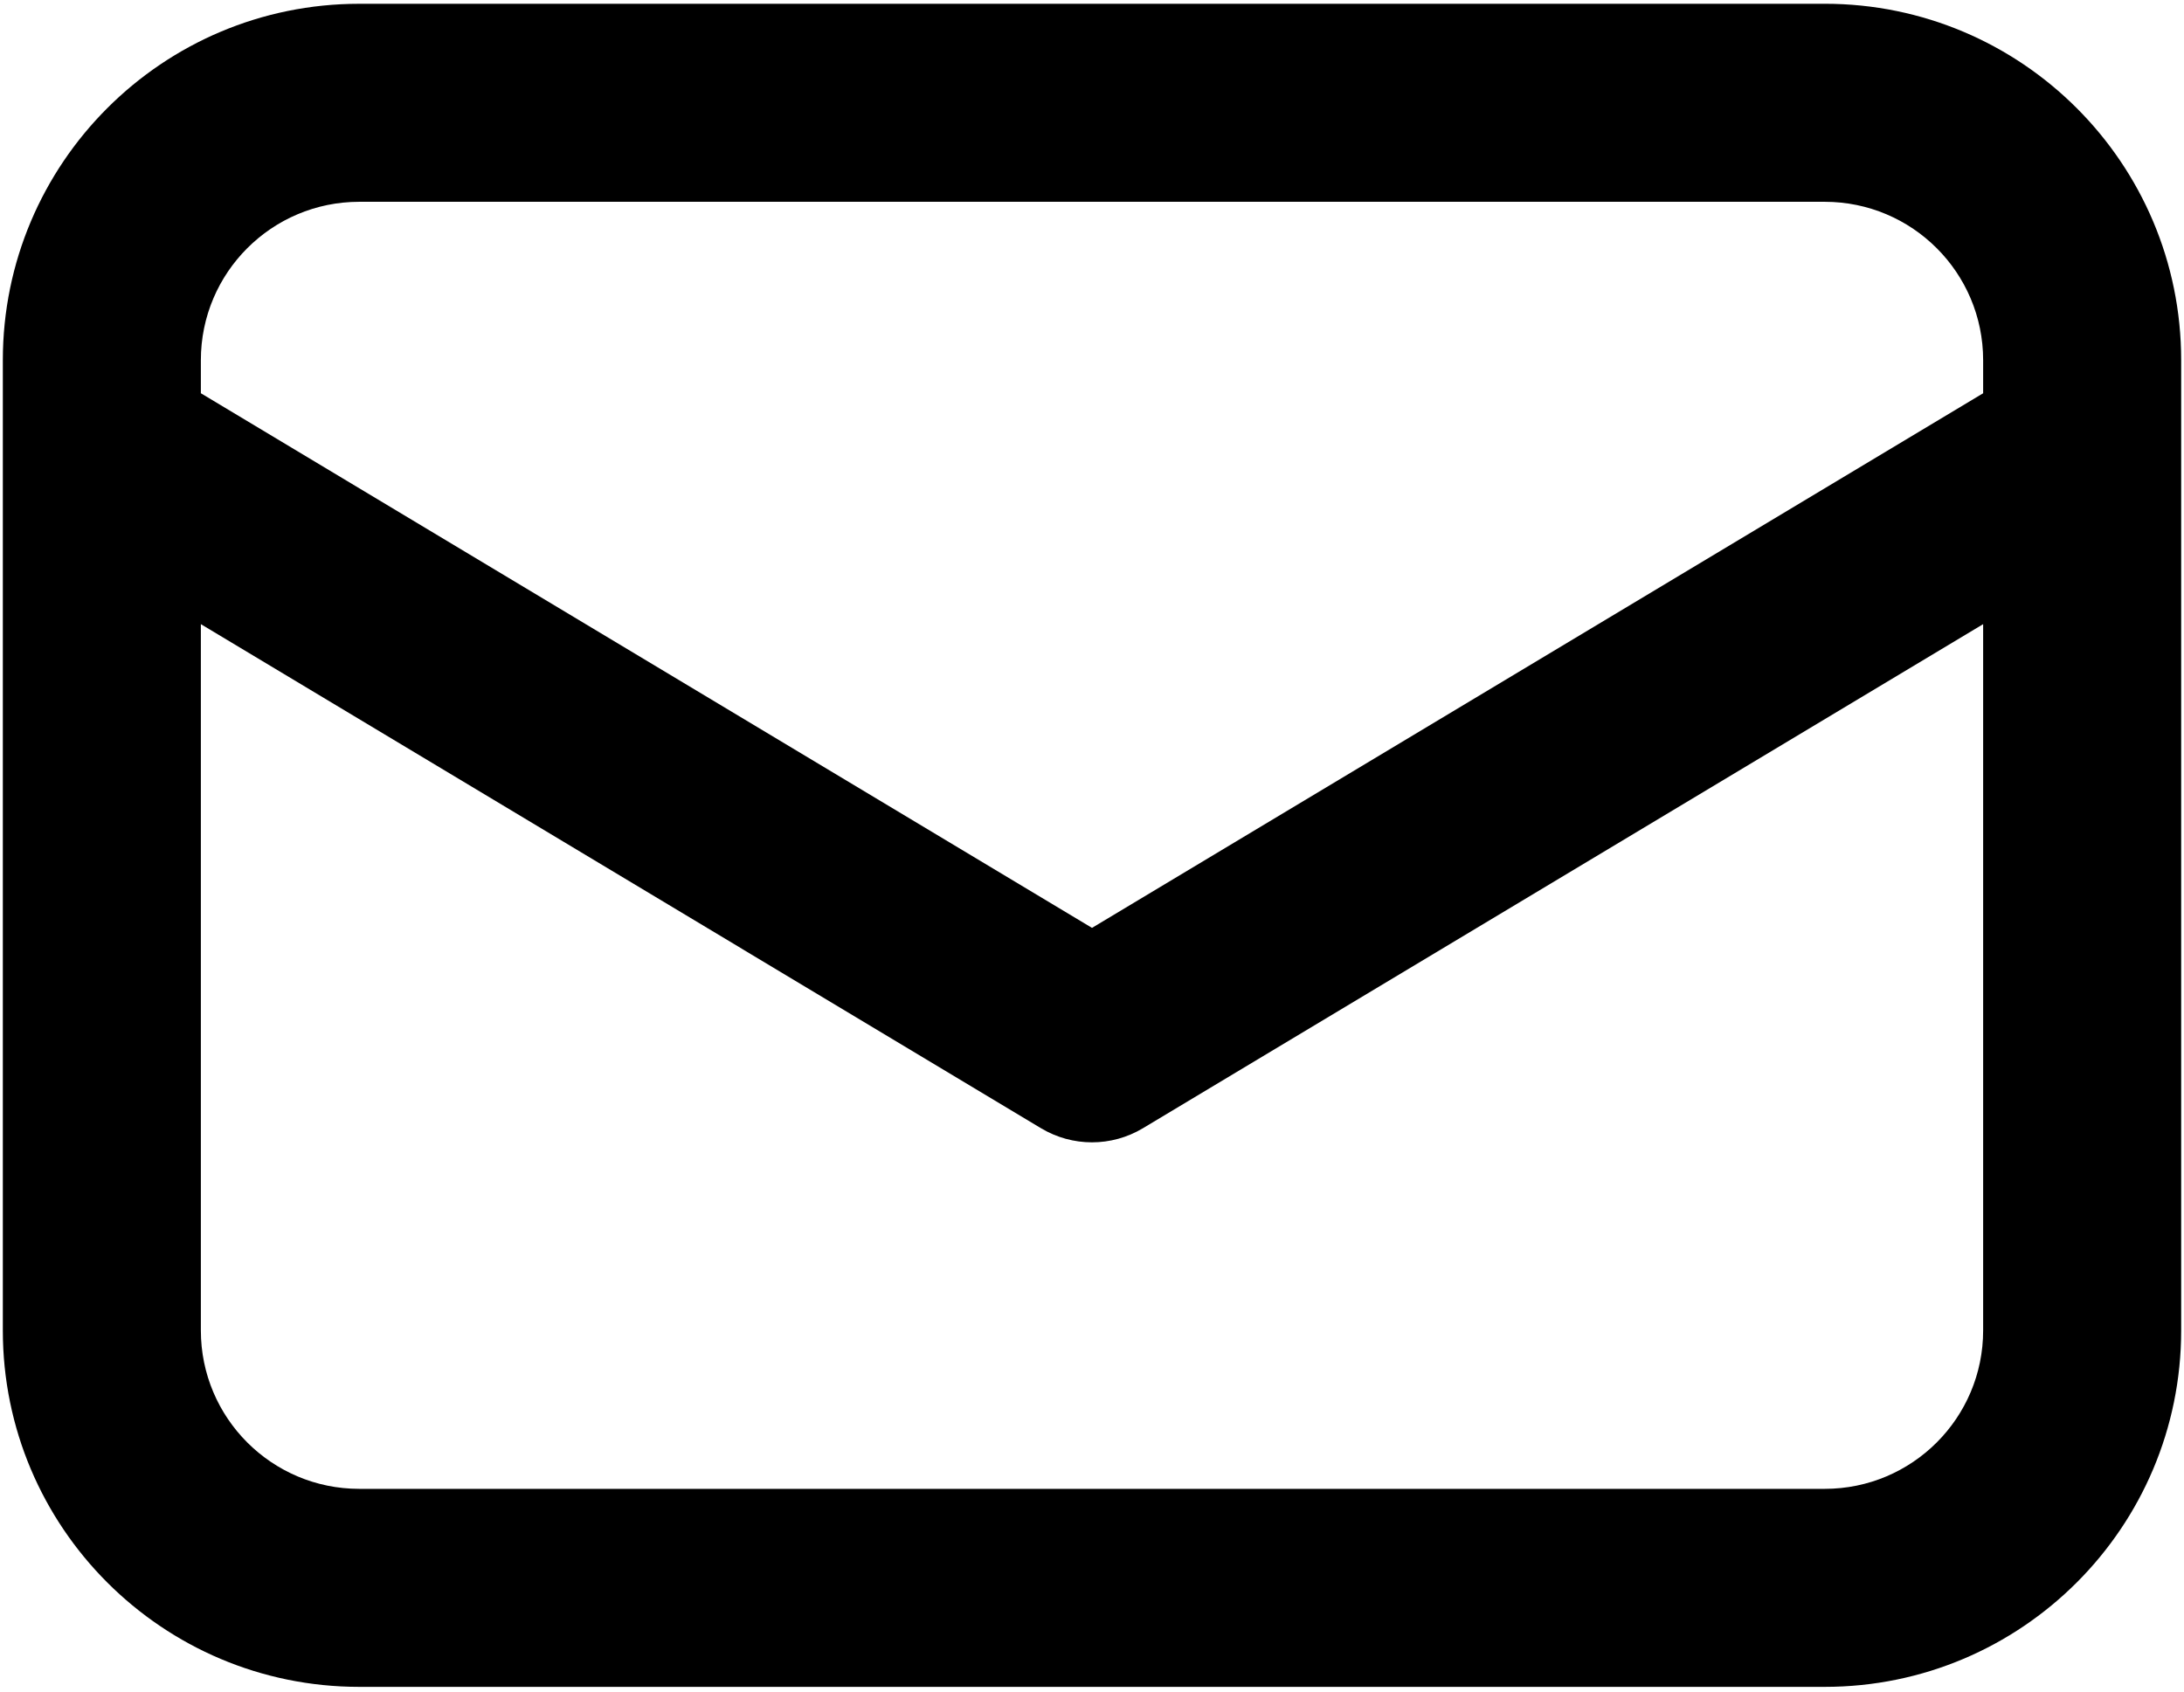 <svg width="386" height="299" viewBox="0 0 386 299" fill="none" xmlns="http://www.w3.org/2000/svg">
<path fill-rule="evenodd" clip-rule="evenodd" d="M322.5 0.669H63.5C28.707 0.669 0.5 28.876 0.5 63.669V79.103C0.496 79.302 0.496 79.505 0.5 79.705V235.165C0.5 269.958 28.707 298.165 63.5 298.165H322.5C357.293 298.165 385.5 269.958 385.5 235.165V79.705C385.504 79.502 385.504 79.298 385.5 79.091V63.665C385.5 28.872 357.293 0.665 322.5 0.665V0.669ZM350.5 69.513V63.669C350.5 48.204 337.965 35.669 322.5 35.669H63.5C48.035 35.669 35.5 48.204 35.5 63.669V69.509L193 164.009L350.5 69.513ZM35.5 110.325V235.165C35.5 250.63 48.035 263.165 63.5 263.165H322.5C337.965 263.165 350.5 250.63 350.5 235.165V110.325L202 199.423C196.457 202.747 189.535 202.747 183.992 199.423L35.5 110.325Z" fill="black"/>
</svg>
